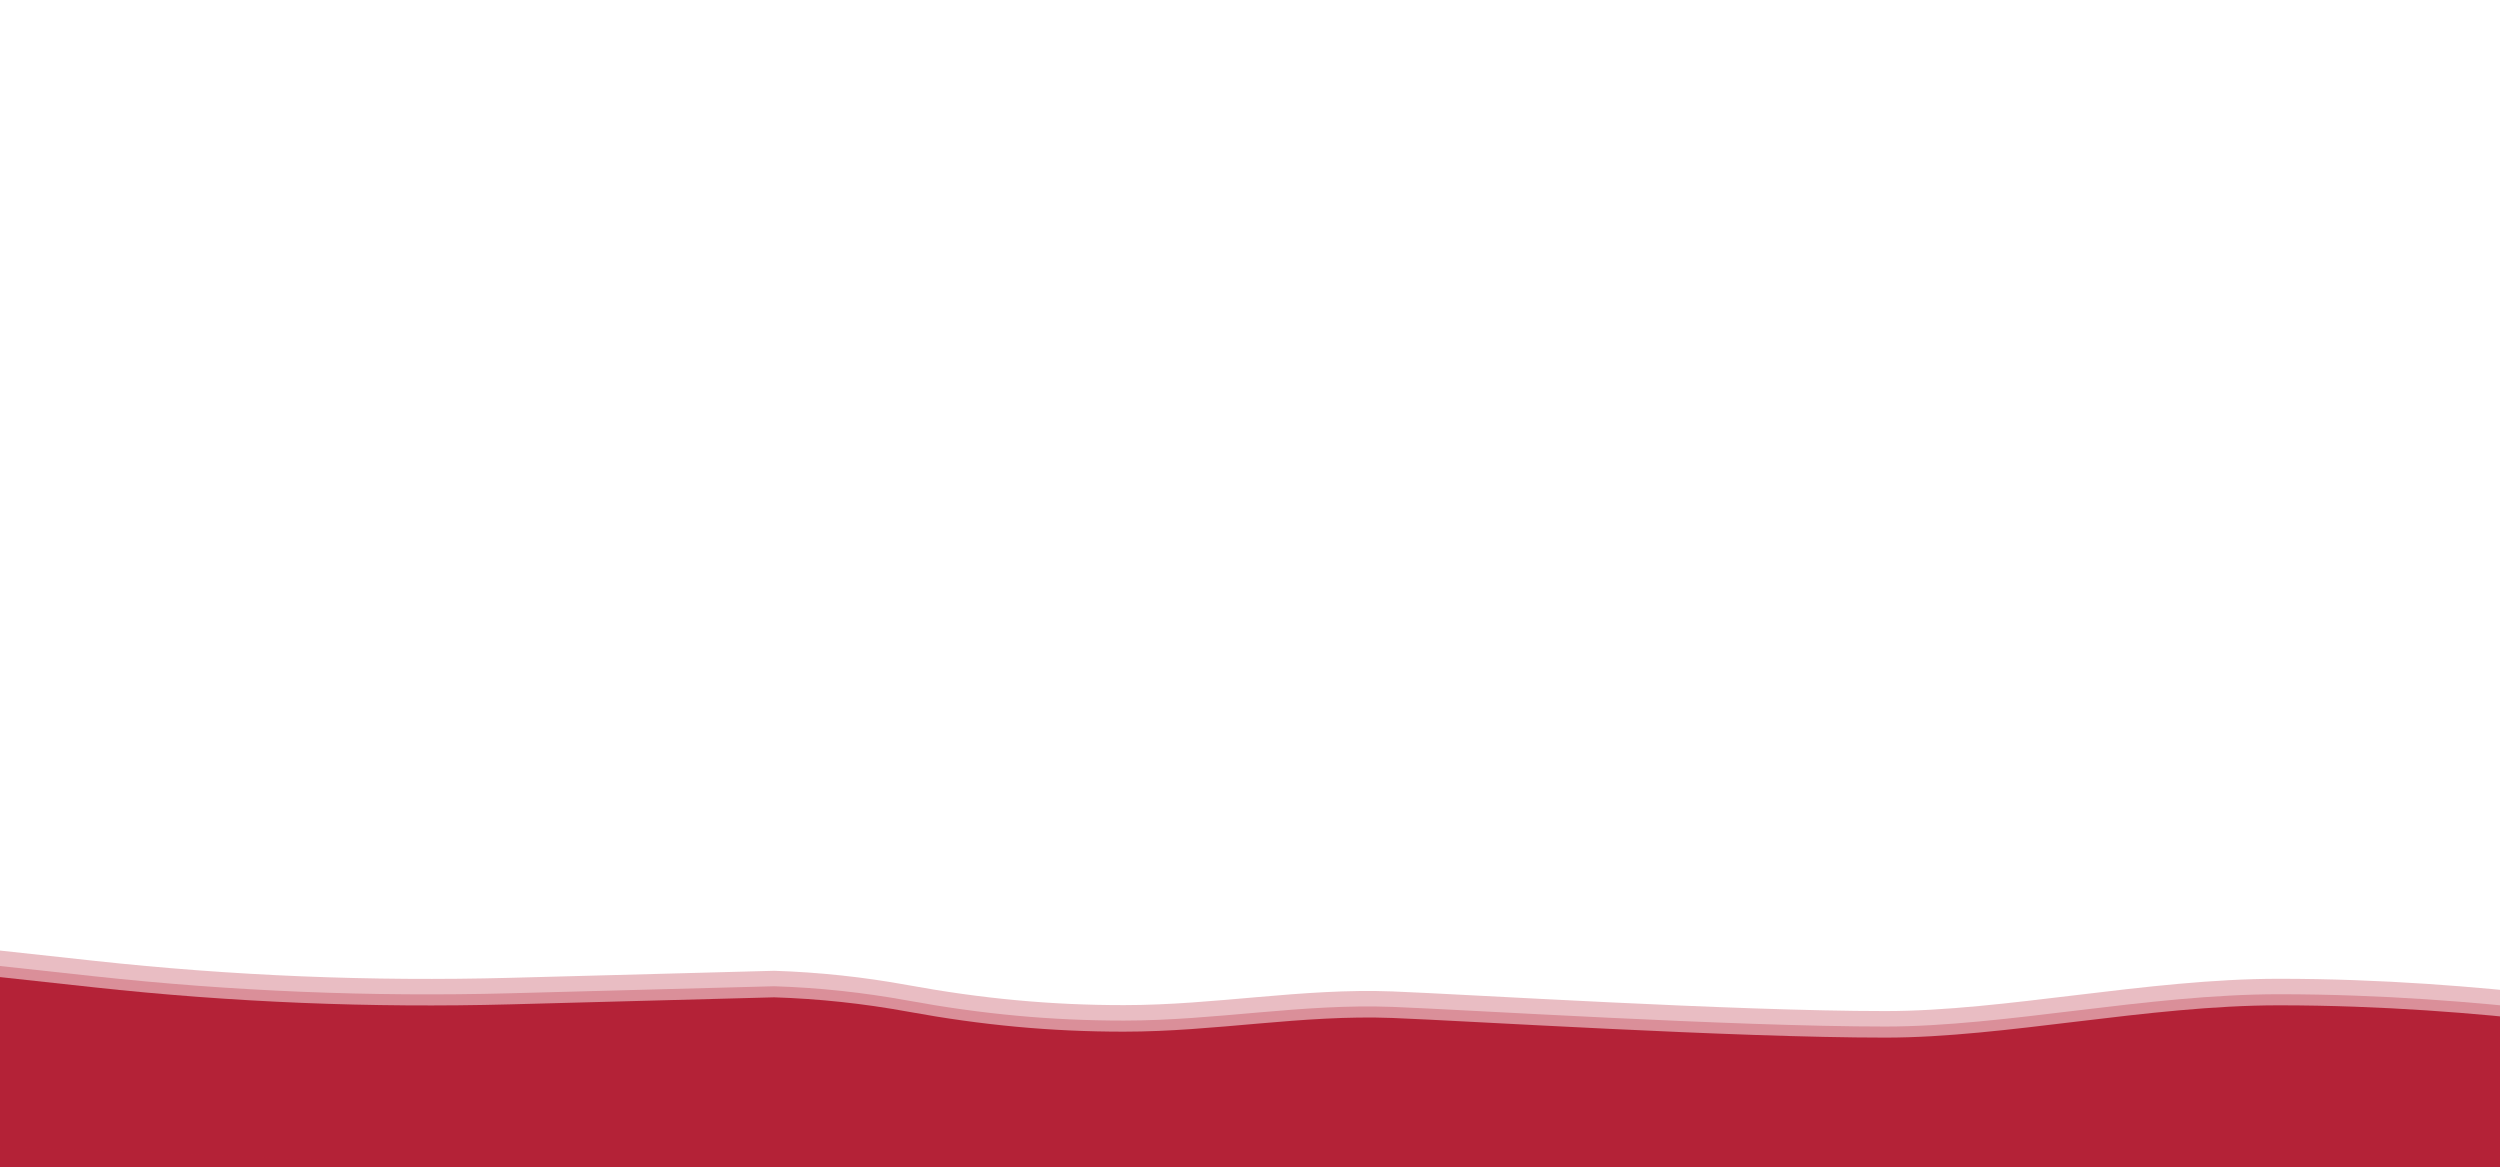 <?xml version="1.0" encoding="utf-8"?>
<!-- Generator: Adobe Illustrator 17.0.2, SVG Export Plug-In . SVG Version: 6.00 Build 0)  -->
<!DOCTYPE svg PUBLIC "-//W3C//DTD SVG 1.1//EN" "http://www.w3.org/Graphics/SVG/1.1/DTD/svg11.dtd">
<svg version="1.1" xmlns="http://www.w3.org/2000/svg" xmlns:xlink="http://www.w3.org/1999/xlink" x="0px" y="0px"
	 width="1759.5px" height="821.603px" viewBox="0 0 1759.5 821.603" enable-background="new 0 0 1759.5 821.603"
	 xml:space="preserve">
<g id="fond">
</g>
<g id="Calque_1">
</g>
<g id="sol">
</g>
<g id="lumière">
</g>
<g id="feuilles">
</g>
<g id="masque">
	<path display="none" fill="#B42238" d="M593.396,123.067c14.853,0.247,29.621-3.273,42.431-10.794
		c22.303-13.094,73.663-18.312,127.721-1.722c84.453,25.917,137.773-7.71,207.264,2.386
		c69.113,10.041,118.857-15.458,168.754-28.388c31.609-8.191,123.406-23.684,229.671-20.134
		c139.709,4.666,266.048,32.681,390.263,20.134c194.84-19.68,89.54-108.22,89.54-108.22L686.073-27.116L-79.453-37.717
		l-78.687,148.268l209.442,13.72c55.113,3.61,110.448,1.754,165.195-5.543l64.933-8.654c36.237-4.829,72.882-5.818,109.326-2.951
		L593.396,123.067z"/>
	<path display="none" opacity="0.3" fill="#B42238" d="M593.396,131.066c14.853,0.247,29.621-3.273,42.431-10.794
		c22.303-13.094,73.663-18.312,127.721-1.722c84.453,25.917,137.773-7.71,207.264,2.386
		c69.113,10.041,118.857-15.458,168.754-28.388c31.609-8.191,123.406-23.684,229.671-20.134
		c139.709,4.666,266.048,32.681,390.263,20.134c194.84-19.68,89.54-108.22,89.54-108.22L686.073-19.117L-79.453-29.719
		l-78.687,148.268l209.442,13.72c55.113,3.61,110.448,1.754,165.195-5.543l64.933-8.654c36.237-4.829,72.882-5.818,109.326-2.951
		L593.396,131.066z"/>
	<path display="none" opacity="0.3" fill="#B42238" d="M593.396,142.47c14.853,0.247,29.621-3.273,42.431-10.794
		c22.303-13.094,73.663-18.312,127.721-1.722c84.453,25.917,137.773-7.71,207.264,2.386
		c69.113,10.041,118.857-15.458,168.754-28.388c31.609-8.191,123.406-23.684,229.671-20.134
		c139.709,4.666,266.048,32.681,390.263,20.134c194.84-19.68,89.54-108.22,89.54-108.22L686.073-7.713L-79.453-18.315
		l-78.687,148.268l209.442,13.72c55.113,3.61,110.448,1.754,165.195-5.543l64.933-8.654c36.237-4.829,72.882-5.818,109.326-2.951
		L593.396,142.47z"/>
	<path fill="#B42238" d="M544.875,701.922c31.542,1.007,62.968,4.38,94.01,10.059c52.33,9.574,100.592,14.103,152.09,14.103
		c64.709,0,125.453-12.056,189.117-9.635c50.42,1.917,239.38,13.825,346.917,13.825c84.201,0,184.362-22.729,276.894-22.729
		c145.54,0,270.354,22.729,270.354,22.729l-27.664,144.953l-706.964,9.224l-437.202,22.137l-192.423-59.6l-538.276-22.692
		l-12.714-141.079l107.142,11.666c97.243,10.588,195.091,14.594,292.875,11.989L544.875,701.922z"/>
	<path opacity="0.3" fill="#B42238" d="M544.875,694.124c31.542,1.007,62.968,4.38,94.01,10.059
		c52.33,9.574,100.592,14.103,152.09,14.103c64.709,0,125.453-12.056,189.117-9.635c50.42,1.917,239.38,13.825,346.917,13.825
		c84.201,0,184.362-22.729,276.894-22.729c145.54,0,270.354,22.729,270.354,22.729l-27.664,144.953l-706.964,9.224l-437.202,22.137
		l-192.423-59.6l-538.276-22.692l-12.714-141.079l107.142,11.666c97.243,10.588,195.091,14.594,292.875,11.989L544.875,694.124z"/>
	<path opacity="0.3" fill="#B42238" d="M544.875,683.242c31.542,1.007,62.968,4.38,94.01,10.059
		c52.33,9.574,100.592,14.103,152.09,14.103c64.709,0,125.453-12.056,189.117-9.635c50.42,1.917,239.38,13.825,346.917,13.825
		c84.201,0,184.362-22.729,276.894-22.729c145.54,0,270.354,22.729,270.354,22.729l-27.664,144.953l-706.964,9.224l-437.202,22.137
		l-192.423-59.6l-538.276-22.692l-12.714-141.079l107.142,11.666c97.243,10.588,195.091,14.594,292.875,11.989L544.875,683.242z"/>
</g>
</svg>
